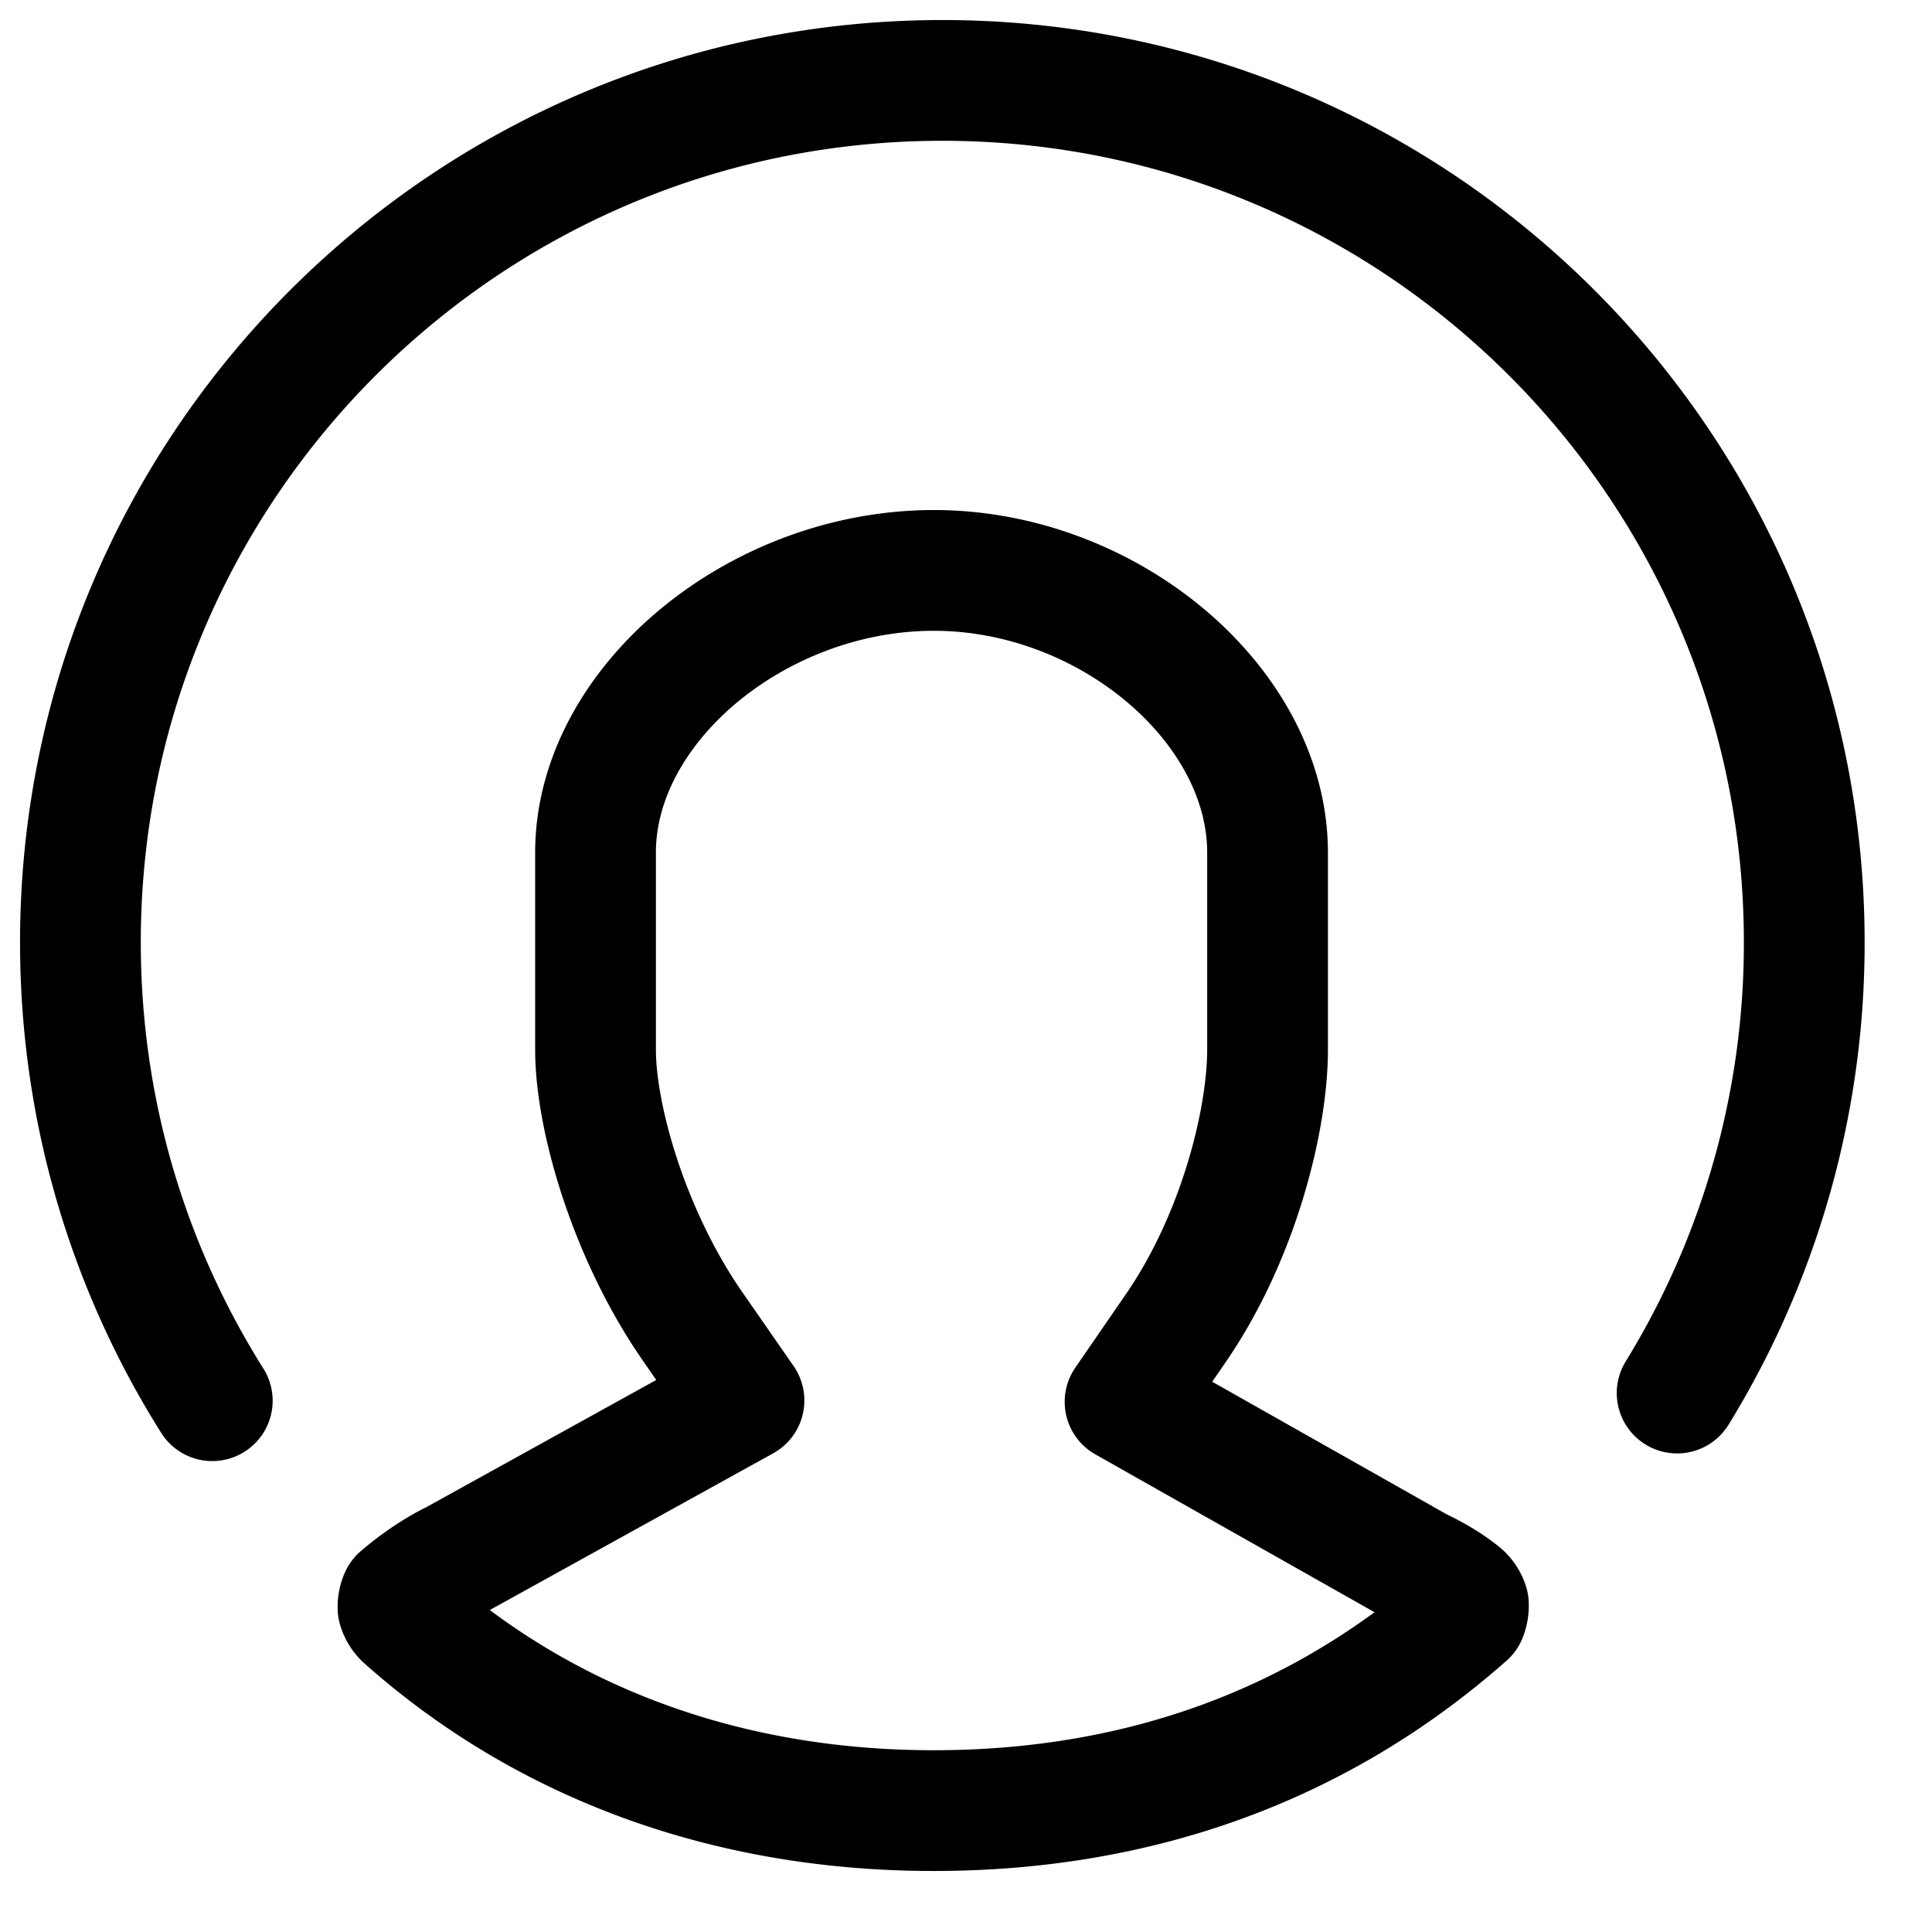 <svg width="24" height="24" viewBox="0 0 24 24" xmlns="http://www.w3.org/2000/svg"><path fill="none" stroke="currentColor" stroke-linecap="round" stroke-linejoin="round" stroke-width="1.5" d="M20.834 17.305a10.661 10.661 0 0 0 1.579-5.599C22.413 5.793 17.62.999 11.706.999S.999 5.792.999 11.706c0 2.093.6 4.045 1.638 5.694"/><path fill="none" stroke="currentColor" stroke-linecap="round" stroke-linejoin="round" stroke-width="1.5" d="M11.597 22.492c-2.545 0-4.819-.827-6.576-2.393a.295.295 0 0 1-.077-.127.313.313 0 0 1 .026-.134c.32-.275.609-.42.663-.445l3.609-1.996-.64-.922c-.79-1.141-1.204-2.592-1.204-3.436v-2.448c0-1.835 2.004-3.505 4.204-3.505 2.168 0 4.144 1.67 4.144 3.505v2.448c0 .869-.357 2.324-1.142 3.463l-.628.912 3.647 2.062c.165.08.344.174.532.325a.286.286 0 0 1 .086.13.344.344 0 0 1-.023.137c-1.809 1.599-4.045 2.424-6.621 2.424z"/></svg>
